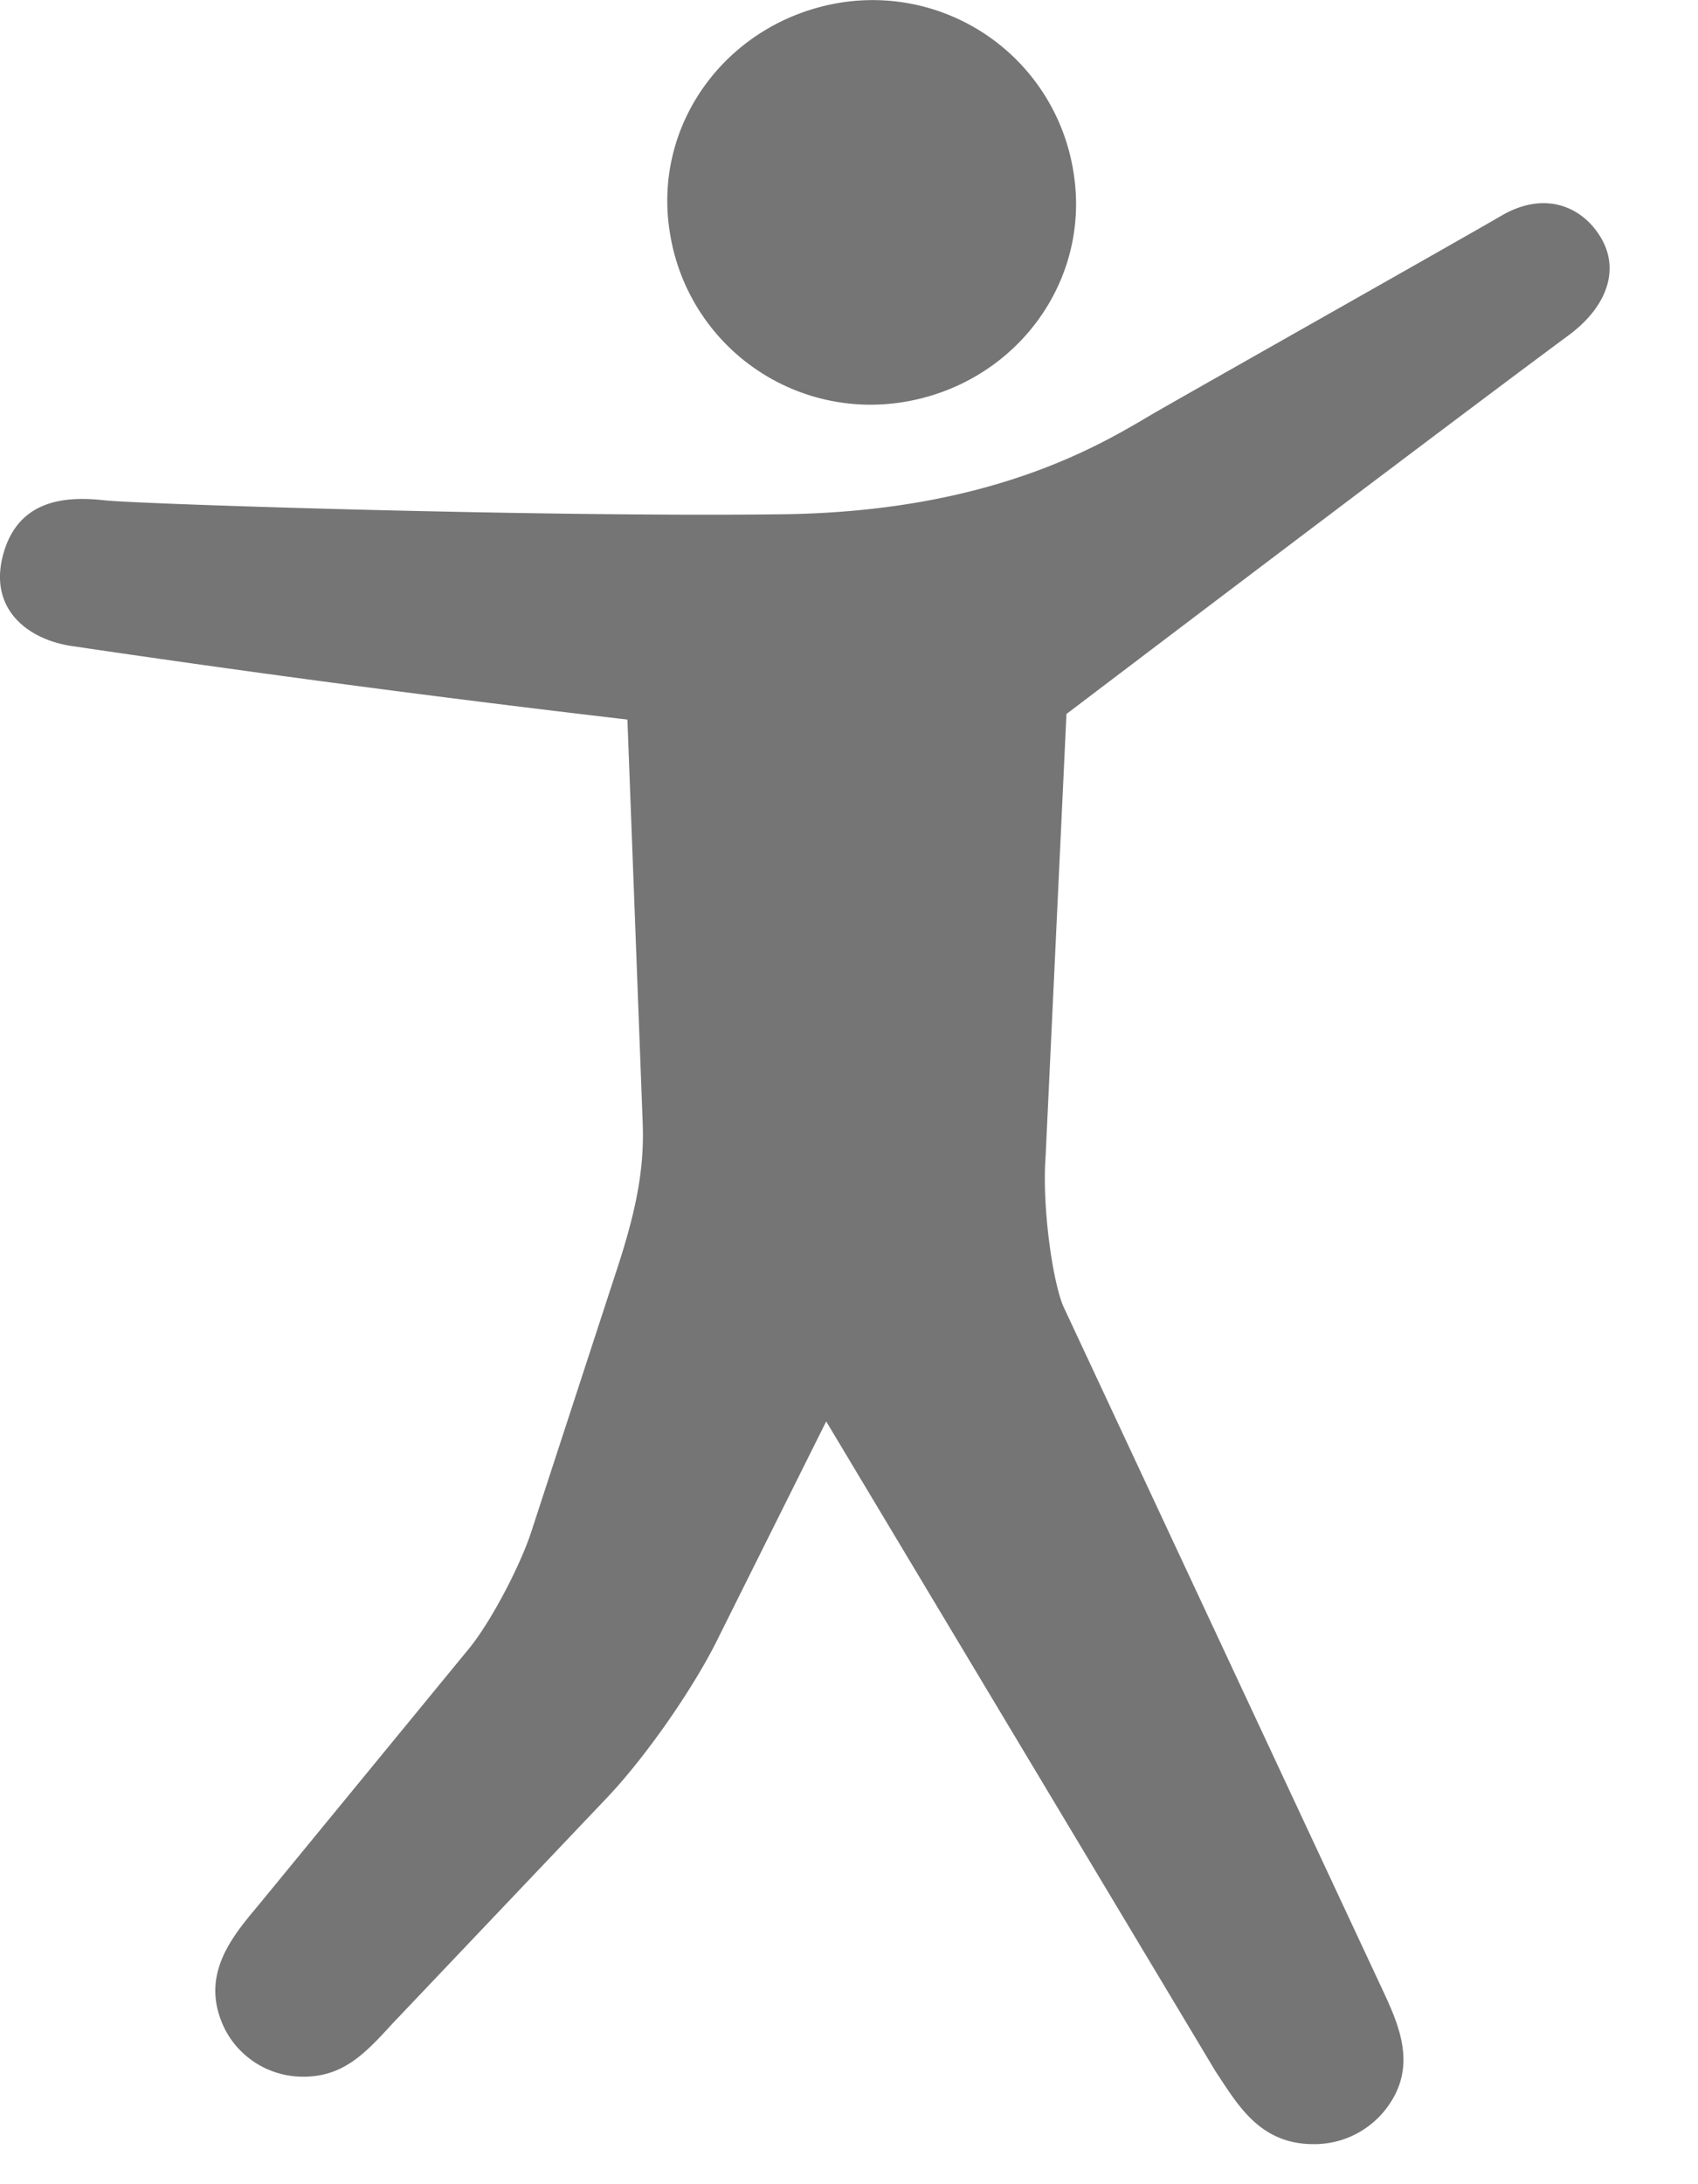 <svg width="14" height="18" viewBox="0 0 14 18" xmlns="http://www.w3.org/2000/svg"><title>72E0D730-995A-4E00-8E3D-2A3A08973C28</title><g fill="#757575" fill-rule="evenodd"><path d="M8.621 9.53c-.03.406.054 1.007.143 1.229l2.627 5.622c.135.289.292.622.067.956a.746.746 0 0 1-.628.333c-.449 0-.629-.333-.808-.6l-3.21-5.356-.876 1.756c-.202.422-.606 1-.92 1.333L3.242 16.67c-.224.244-.404.444-.74.444a.723.723 0 0 1-.652-.4c-.202-.422.045-.733.27-1l1.751-2.133c.18-.222.426-.69.516-.978l.687-2.104c.168-.505.24-.858.225-1.245L5.173 5.93a150.94 150.94 0 0 1-4.588-.607c-.366-.057-.683-.312-.557-.76.125-.447.512-.476.833-.44.254.03 3.616.14 5.593.115 1.812-.023 2.716-.636 3.09-.85.4-.23 2.442-1.382 2.838-1.612.365-.212.677-.066.824.194.147.26.041.562-.274.794-1.042.77-4.139 3.12-4.139 3.12L8.621 9.53z"/><path d="M8.848 1.402c.157.91-.47 1.756-1.392 1.91a1.675 1.675 0 0 1-1.93-1.377C5.368 1.024 5.997.18 6.917.024a1.676 1.676 0 0 1 1.931 1.378"/></g></svg>